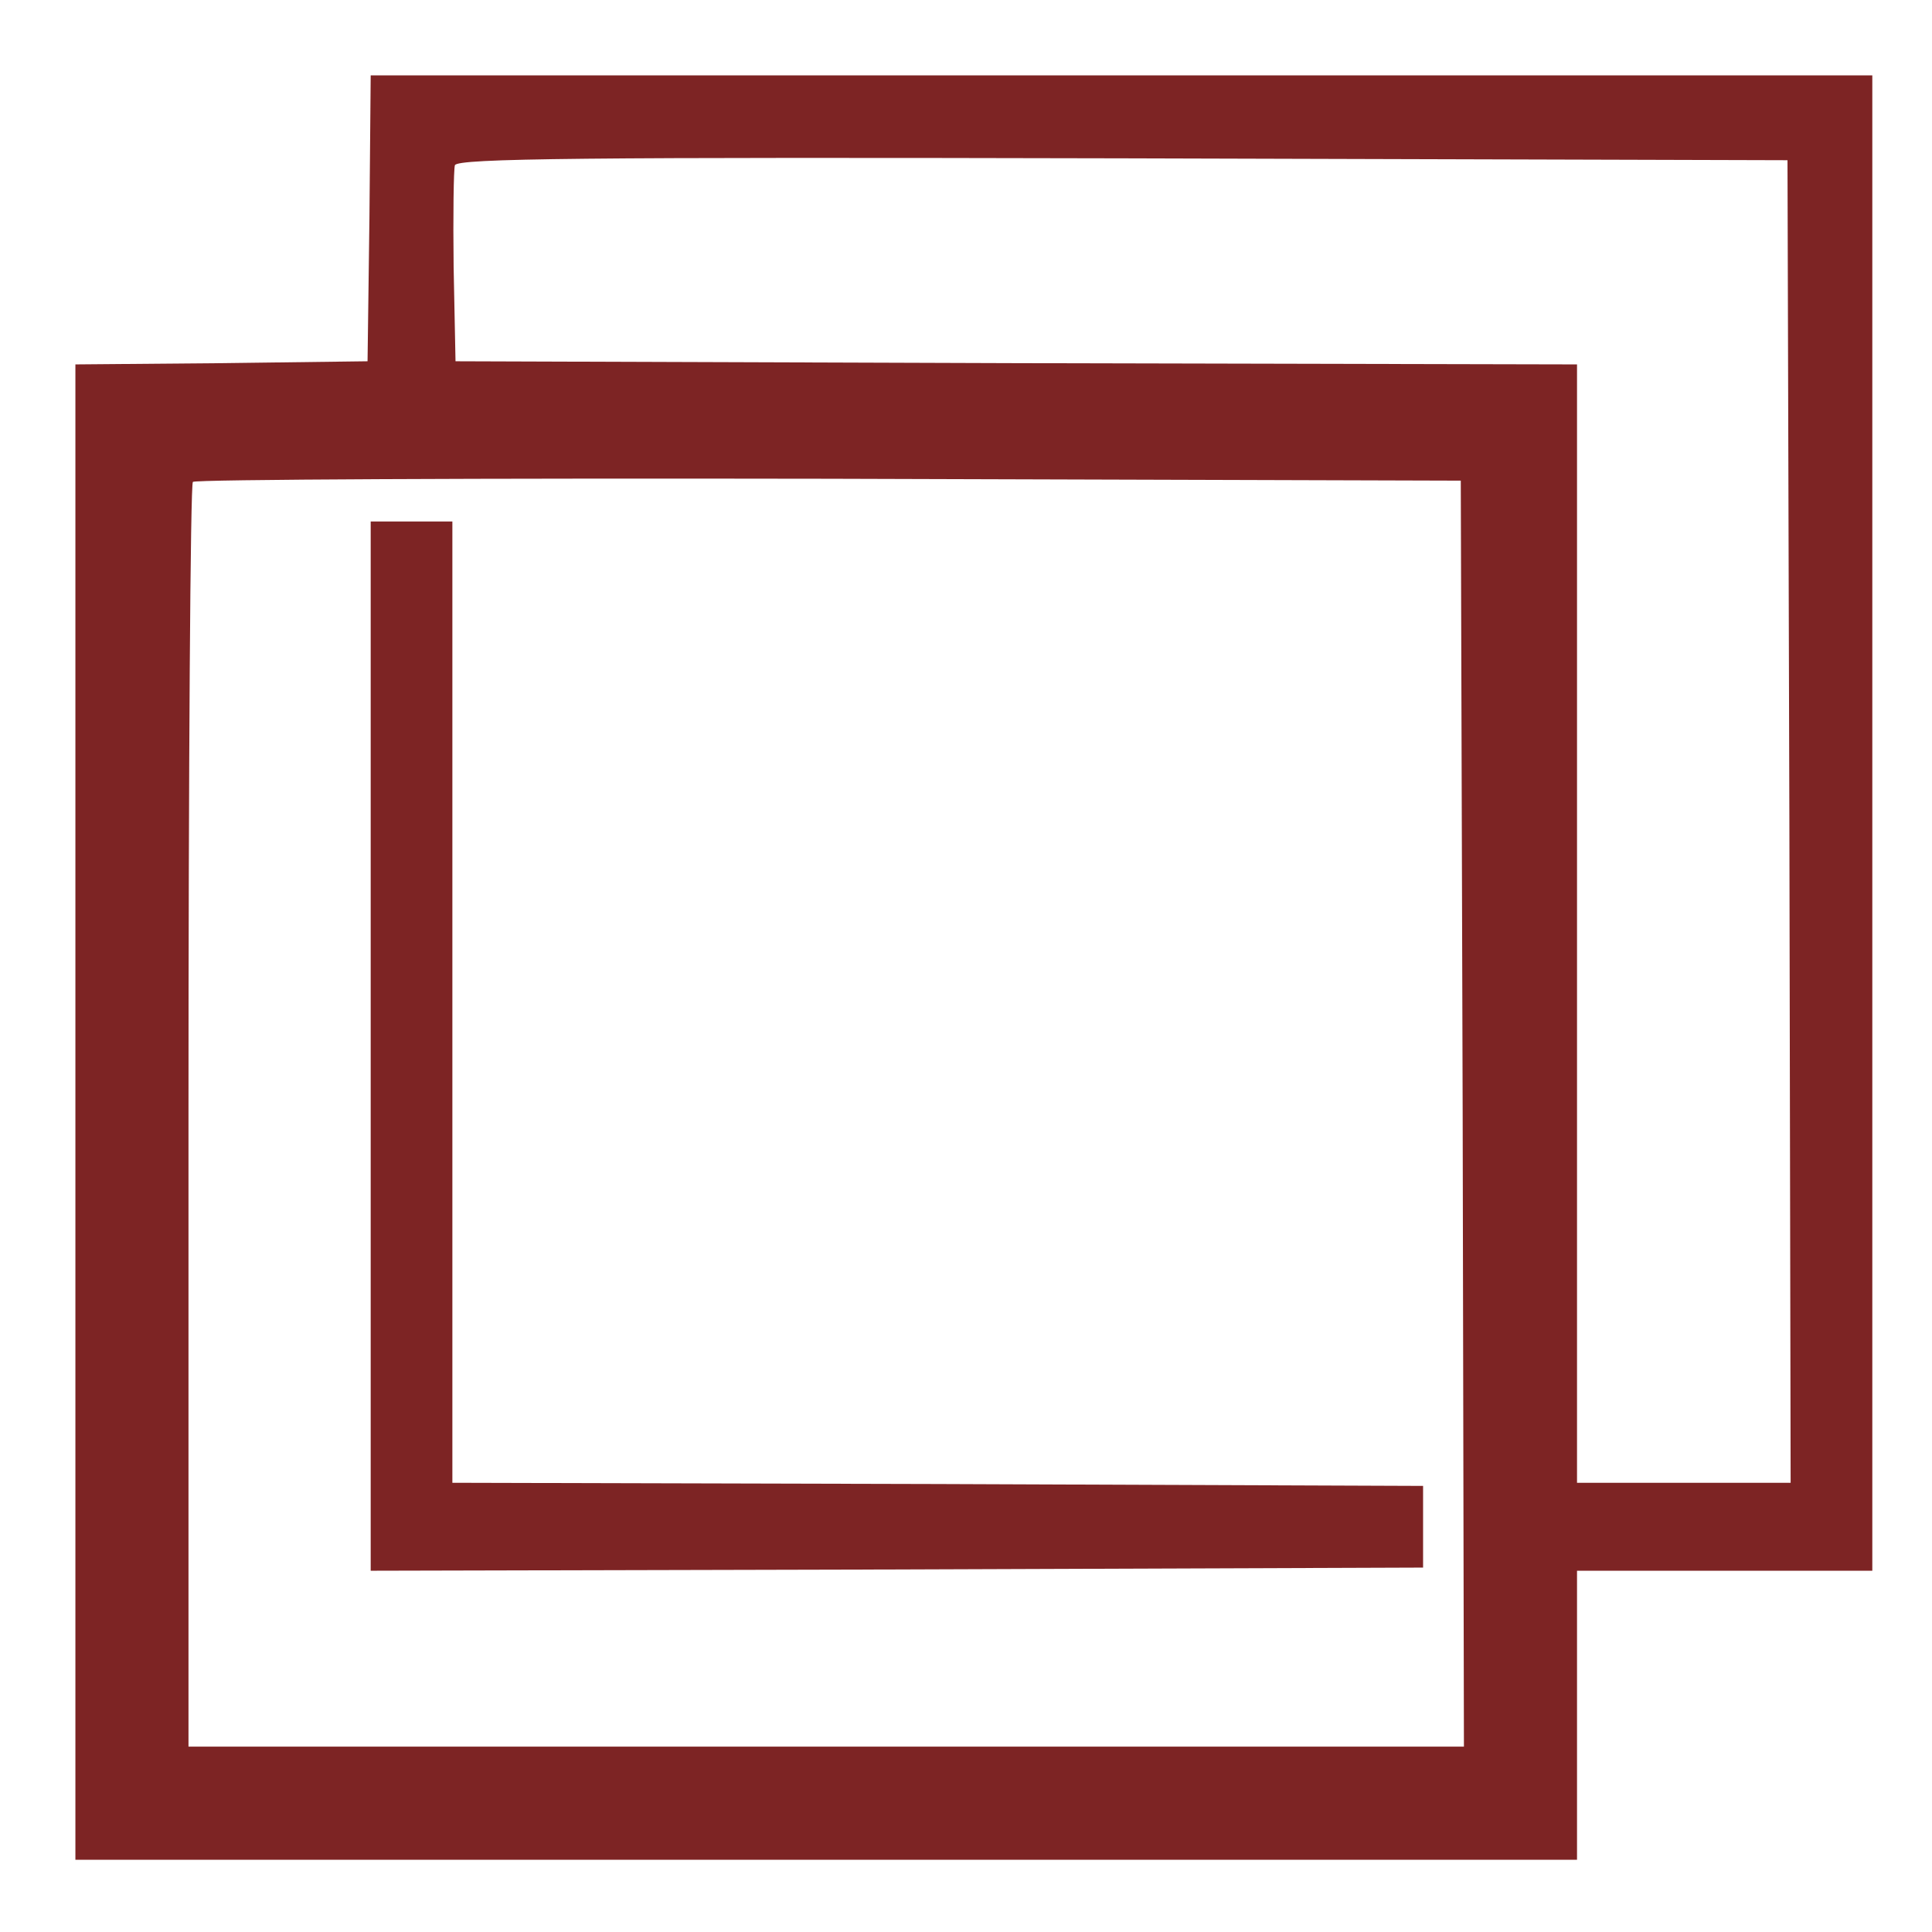 <svg width="410" height="410" viewBox="0 0 410 410" fill="none" xmlns="http://www.w3.org/2000/svg">
<path d="M78.4 46.267L78 76.667L47.067 77.067L16 77.333V236V394.667H175.333H334.667V364V333.333H366H397.333V174.667V16H238H78.667L78.4 46.267ZM379.733 174.267L380 314.667H357.333H334.667V196V77.333L215.733 77.067L96.667 76.667L96.267 56.667C96.133 45.733 96.267 36 96.533 35.067C97.067 33.6 123.6 33.333 238.267 33.6L379.333 34L379.733 174.267ZM310.4 236.267L310.667 370.667H175.333H40V236.933C40 163.333 40.4 102.667 40.933 102.267C41.333 101.733 102.133 101.467 175.867 101.6L310 102L310.4 236.267Z" fill="#7D2424"/>
<path d="M78.667 222V333.333L190.4 333.067L302 332.667V324V315.333L199.067 314.933L96 314.667V212.667V110.667H87.333H78.667V222Z" fill="#7D2424"/>
</svg>
